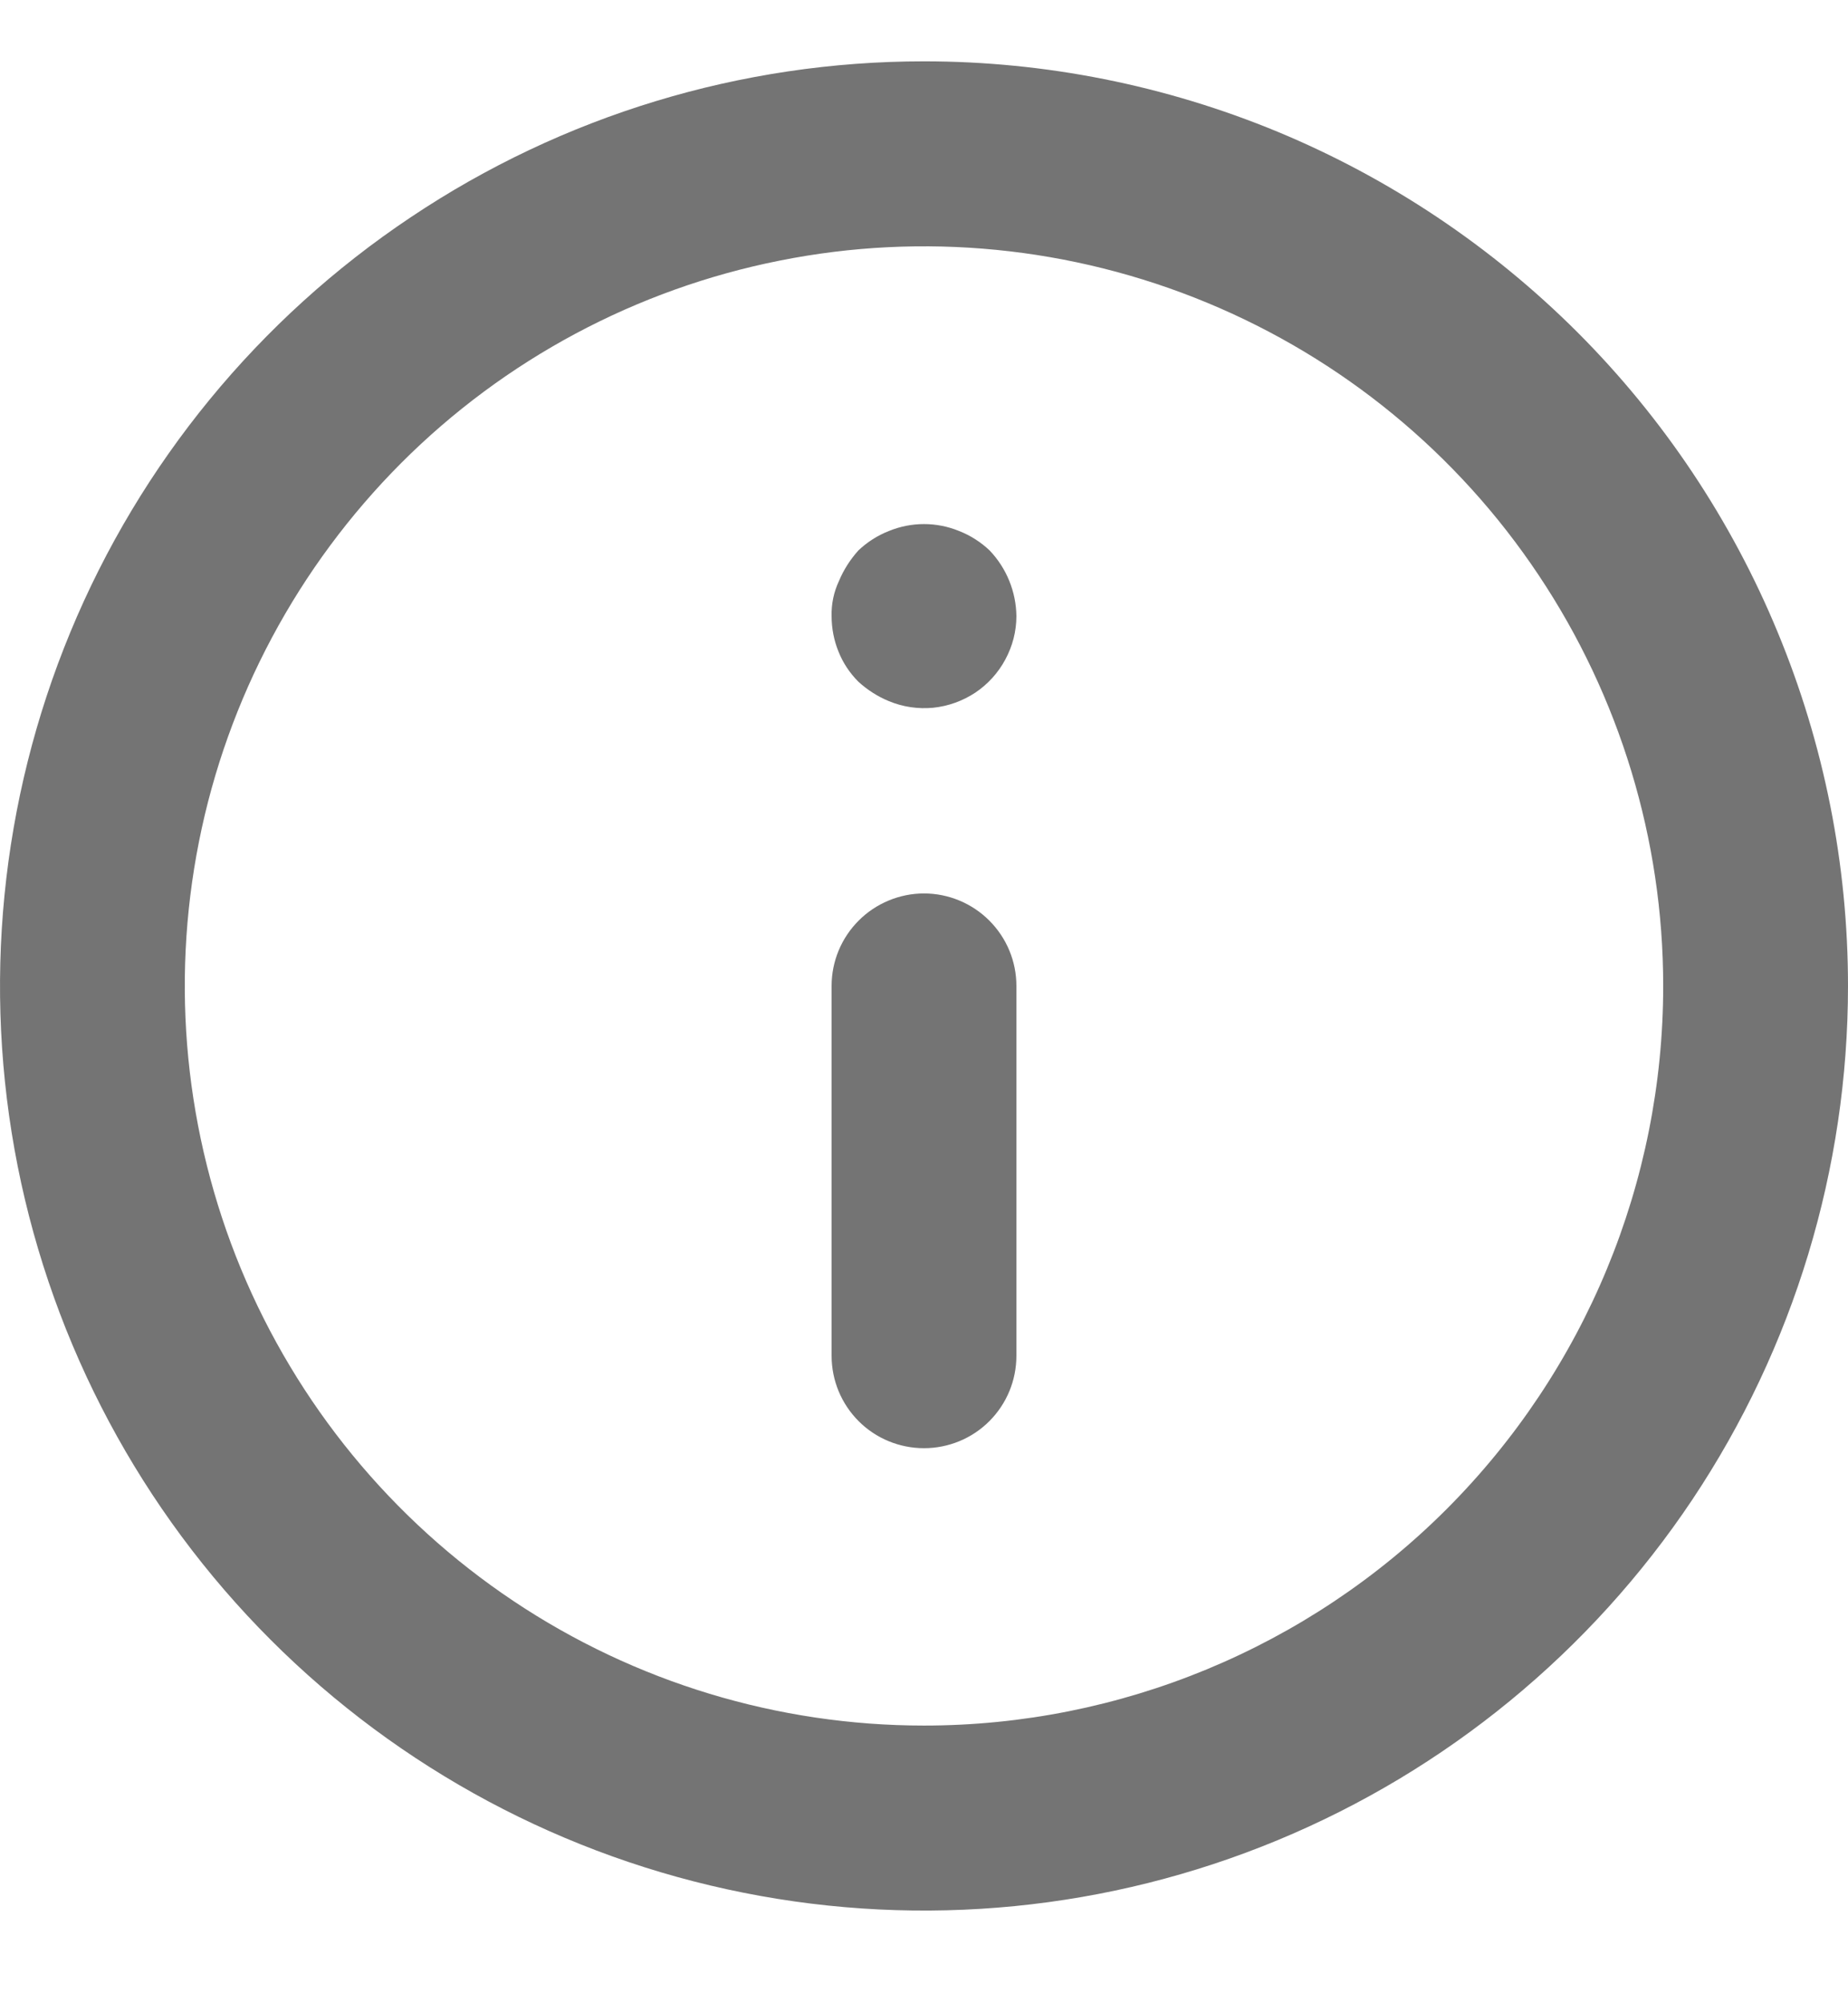 <svg width="12" height="13" viewBox="0 0 12 13" fill="none" xmlns="http://www.w3.org/2000/svg">
<path d="M6 5.798C5.841 5.798 5.688 5.862 5.576 5.974C5.463 6.087 5.4 6.239 5.4 6.398V8.798C5.4 8.958 5.463 9.11 5.576 9.223C5.688 9.335 5.841 9.398 6 9.398C6.159 9.398 6.312 9.335 6.424 9.223C6.537 9.11 6.6 8.958 6.6 8.798V6.398C6.6 6.239 6.537 6.087 6.424 5.974C6.312 5.862 6.159 5.798 6 5.798ZM6.228 3.446C6.082 3.386 5.918 3.386 5.772 3.446C5.698 3.475 5.631 3.518 5.574 3.572C5.521 3.631 5.478 3.698 5.448 3.77C5.414 3.842 5.398 3.92 5.4 3.998C5.4 4.077 5.415 4.156 5.445 4.229C5.474 4.302 5.518 4.368 5.574 4.424C5.632 4.477 5.699 4.52 5.772 4.55C5.863 4.588 5.962 4.602 6.059 4.593C6.157 4.583 6.251 4.549 6.333 4.495C6.415 4.44 6.482 4.366 6.528 4.28C6.575 4.193 6.6 4.097 6.6 3.998C6.598 3.84 6.536 3.687 6.426 3.572C6.369 3.518 6.302 3.475 6.228 3.446ZM6 0.398C4.813 0.398 3.653 0.75 2.667 1.41C1.68 2.069 0.911 3.006 0.457 4.102C0.003 5.199 -0.116 6.405 0.115 7.569C0.347 8.733 0.918 9.802 1.757 10.641C2.596 11.48 3.666 12.052 4.829 12.283C5.993 12.515 7.2 12.396 8.296 11.942C9.392 11.488 10.329 10.719 10.989 9.732C11.648 8.745 12 7.585 12 6.398C12 5.611 11.845 4.83 11.543 4.102C11.242 3.374 10.8 2.713 10.243 2.156C9.685 1.599 9.024 1.157 8.296 0.855C7.568 0.554 6.788 0.398 6 0.398ZM6 11.198C5.051 11.198 4.123 10.917 3.333 10.389C2.544 9.862 1.929 9.112 1.565 8.235C1.202 7.358 1.107 6.393 1.292 5.462C1.477 4.531 1.935 3.676 2.606 3.004C3.277 2.333 4.132 1.876 5.064 1.691C5.995 1.505 6.96 1.601 7.837 1.964C8.714 2.327 9.464 2.942 9.991 3.732C10.518 4.521 10.8 5.449 10.8 6.398C10.8 7.671 10.294 8.892 9.394 9.793C8.494 10.693 7.273 11.198 6 11.198Z" fill="#747474"/>
</svg>
